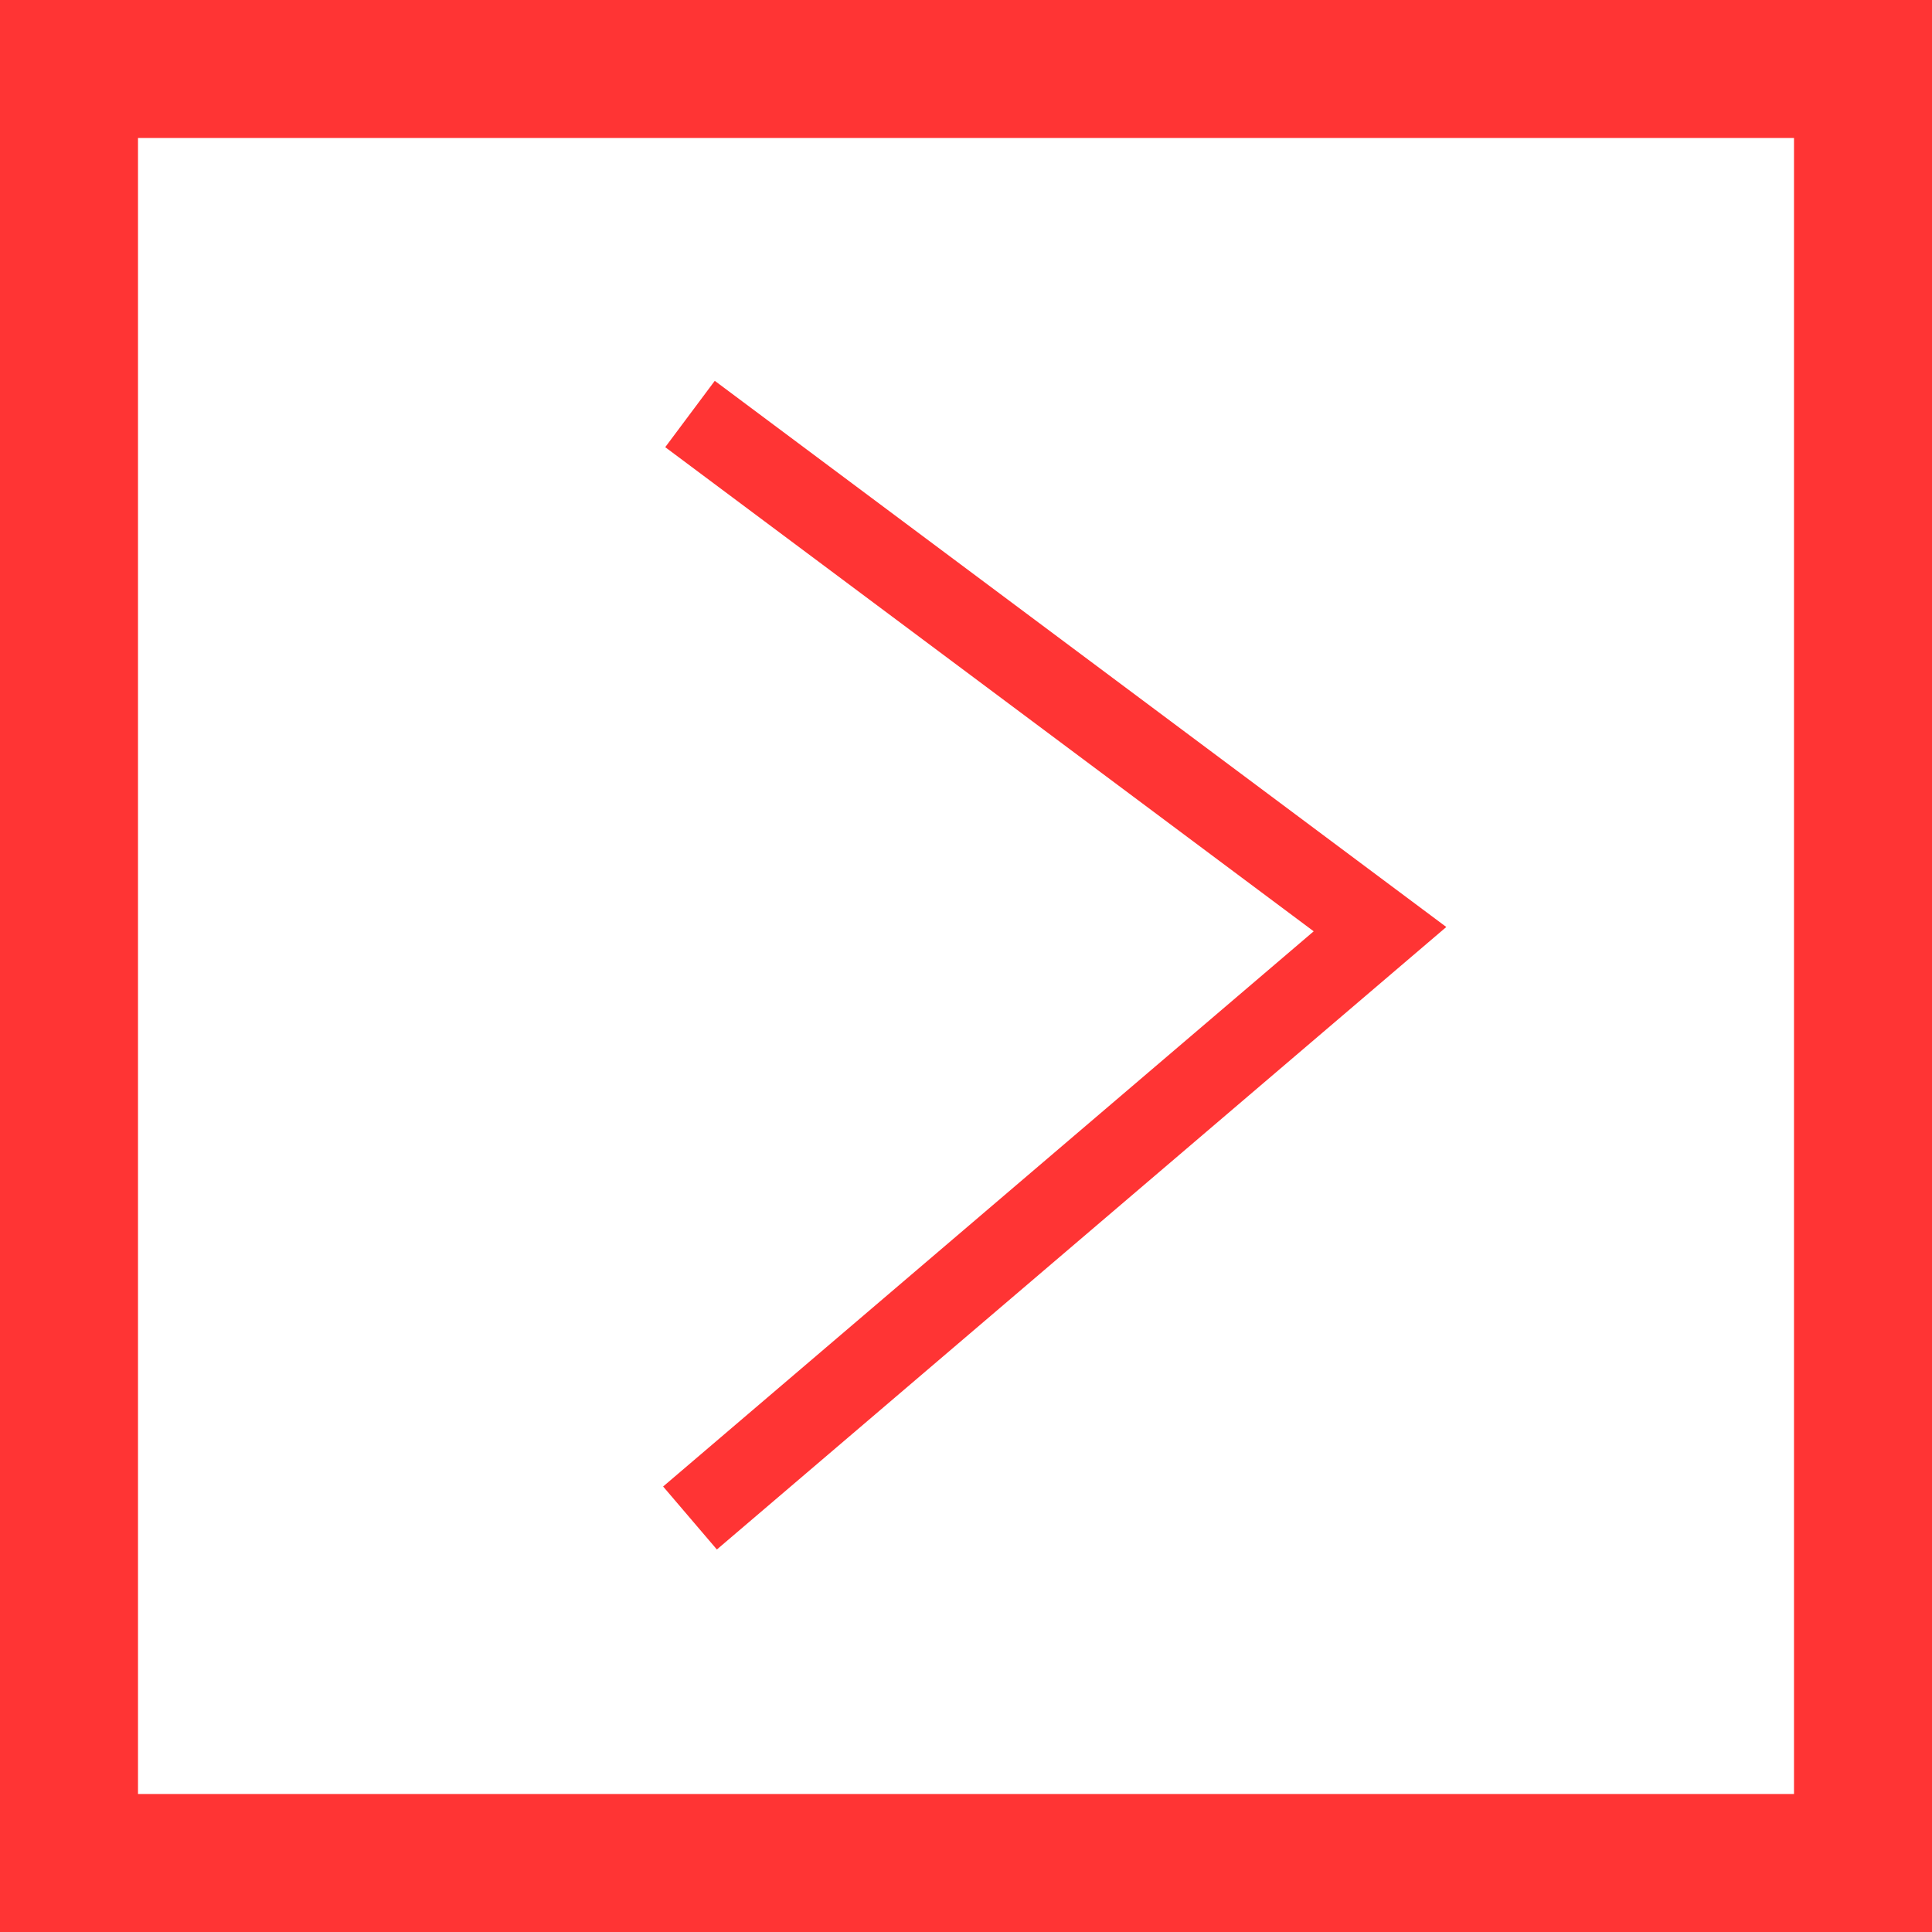 <svg width="14" height="14" viewBox="0 0 14 14" fill="none" xmlns="http://www.w3.org/2000/svg">
<rect x="0" y="0" width="14" height="14" fill="#333333" stroke="none"/>
<rect x="0.5" y="0.5" width="13" height="13" fill="white" stroke="#FF3434"/>
<path d="M5 3L10 6.733L5 11" stroke="#FF3434" stroke-width="0.6"/>
</svg>

